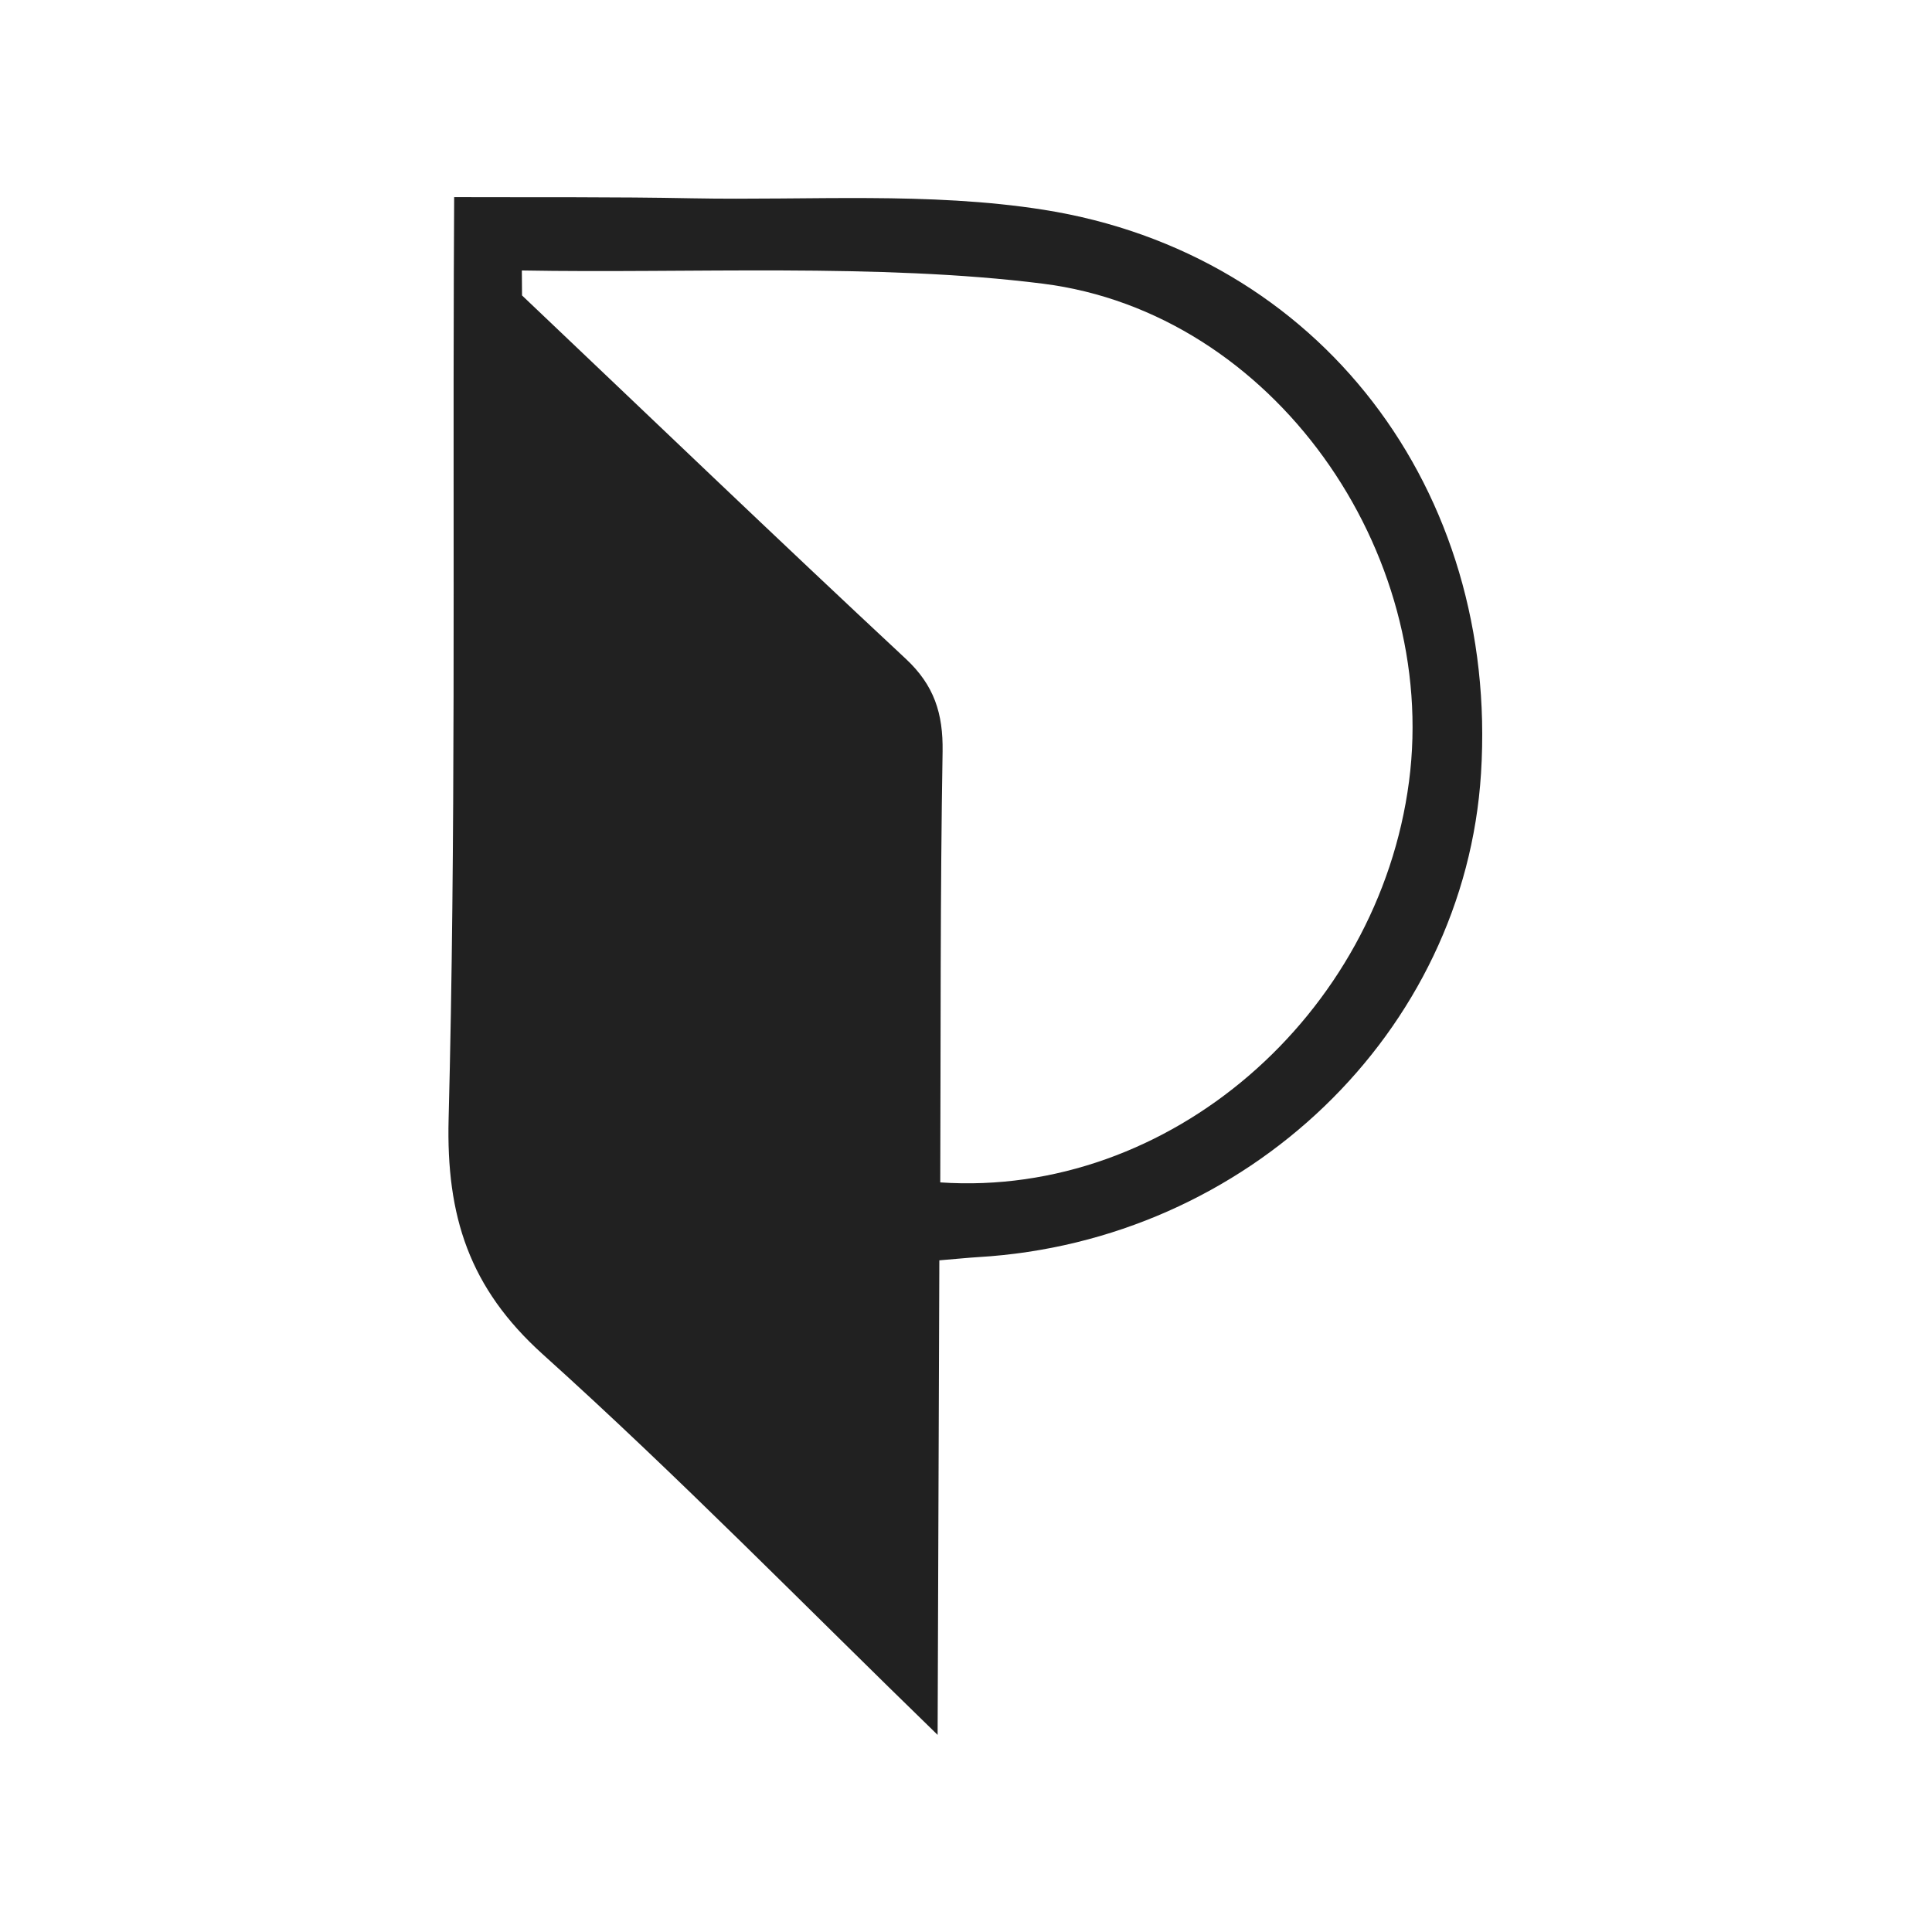 <?xml version="1.0" encoding="utf-8"?>
<!-- Generator: Adobe Illustrator 16.0.0, SVG Export Plug-In . SVG Version: 6.00 Build 0)  -->
<!DOCTYPE svg PUBLIC "-//W3C//DTD SVG 1.1//EN" "http://www.w3.org/Graphics/SVG/1.1/DTD/svg11.dtd">
<svg version="1.1" id="Layer_1" xmlns="http://www.w3.org/2000/svg" xmlns:xlink="http://www.w3.org/1999/xlink" x="0px" y="0px"
	 width="300px" height="300px" viewBox="0 0 300 300" enable-background="new 0 0 300 300" xml:space="preserve"
	  class="customlogo">
<path  fill="#212121" d="M145.86,195.703c-0.083,25.396-0.184,50.104-0.267,73.689c-20.301-19.709-40.193-40.094-61.313-59.1
	c-11.418-10.291-15.005-21.441-14.619-36.541c1.123-43.732,0.659-87.512,0.807-131.268c0.023-3.592,0.036-7.179,0.054-11.875
	c12.879,0.042,24.921-0.053,36.957,0.184c18.212,0.345,36.713-1.033,54.556,1.776c43.002,6.787,70.696,43.631,67.936,87.523
	c-2.524,40.182-36.312,72.667-78.118,75.114C150.354,195.299,148.847,195.455,145.86,195.703z M81.061,45.875
	c19.844,18.835,39.576,37.776,59.586,56.421c4.429,4.127,5.807,8.521,5.718,14.393c-0.375,22.131-0.279,44.26-0.363,66.913
	c35.596,2.41,68.041-25.965,72.791-62.257c4.68-35.686-21.083-72.786-56.865-77.298c-25.461-3.213-55.102-1.574-80.896-2.049"/>
</svg>
